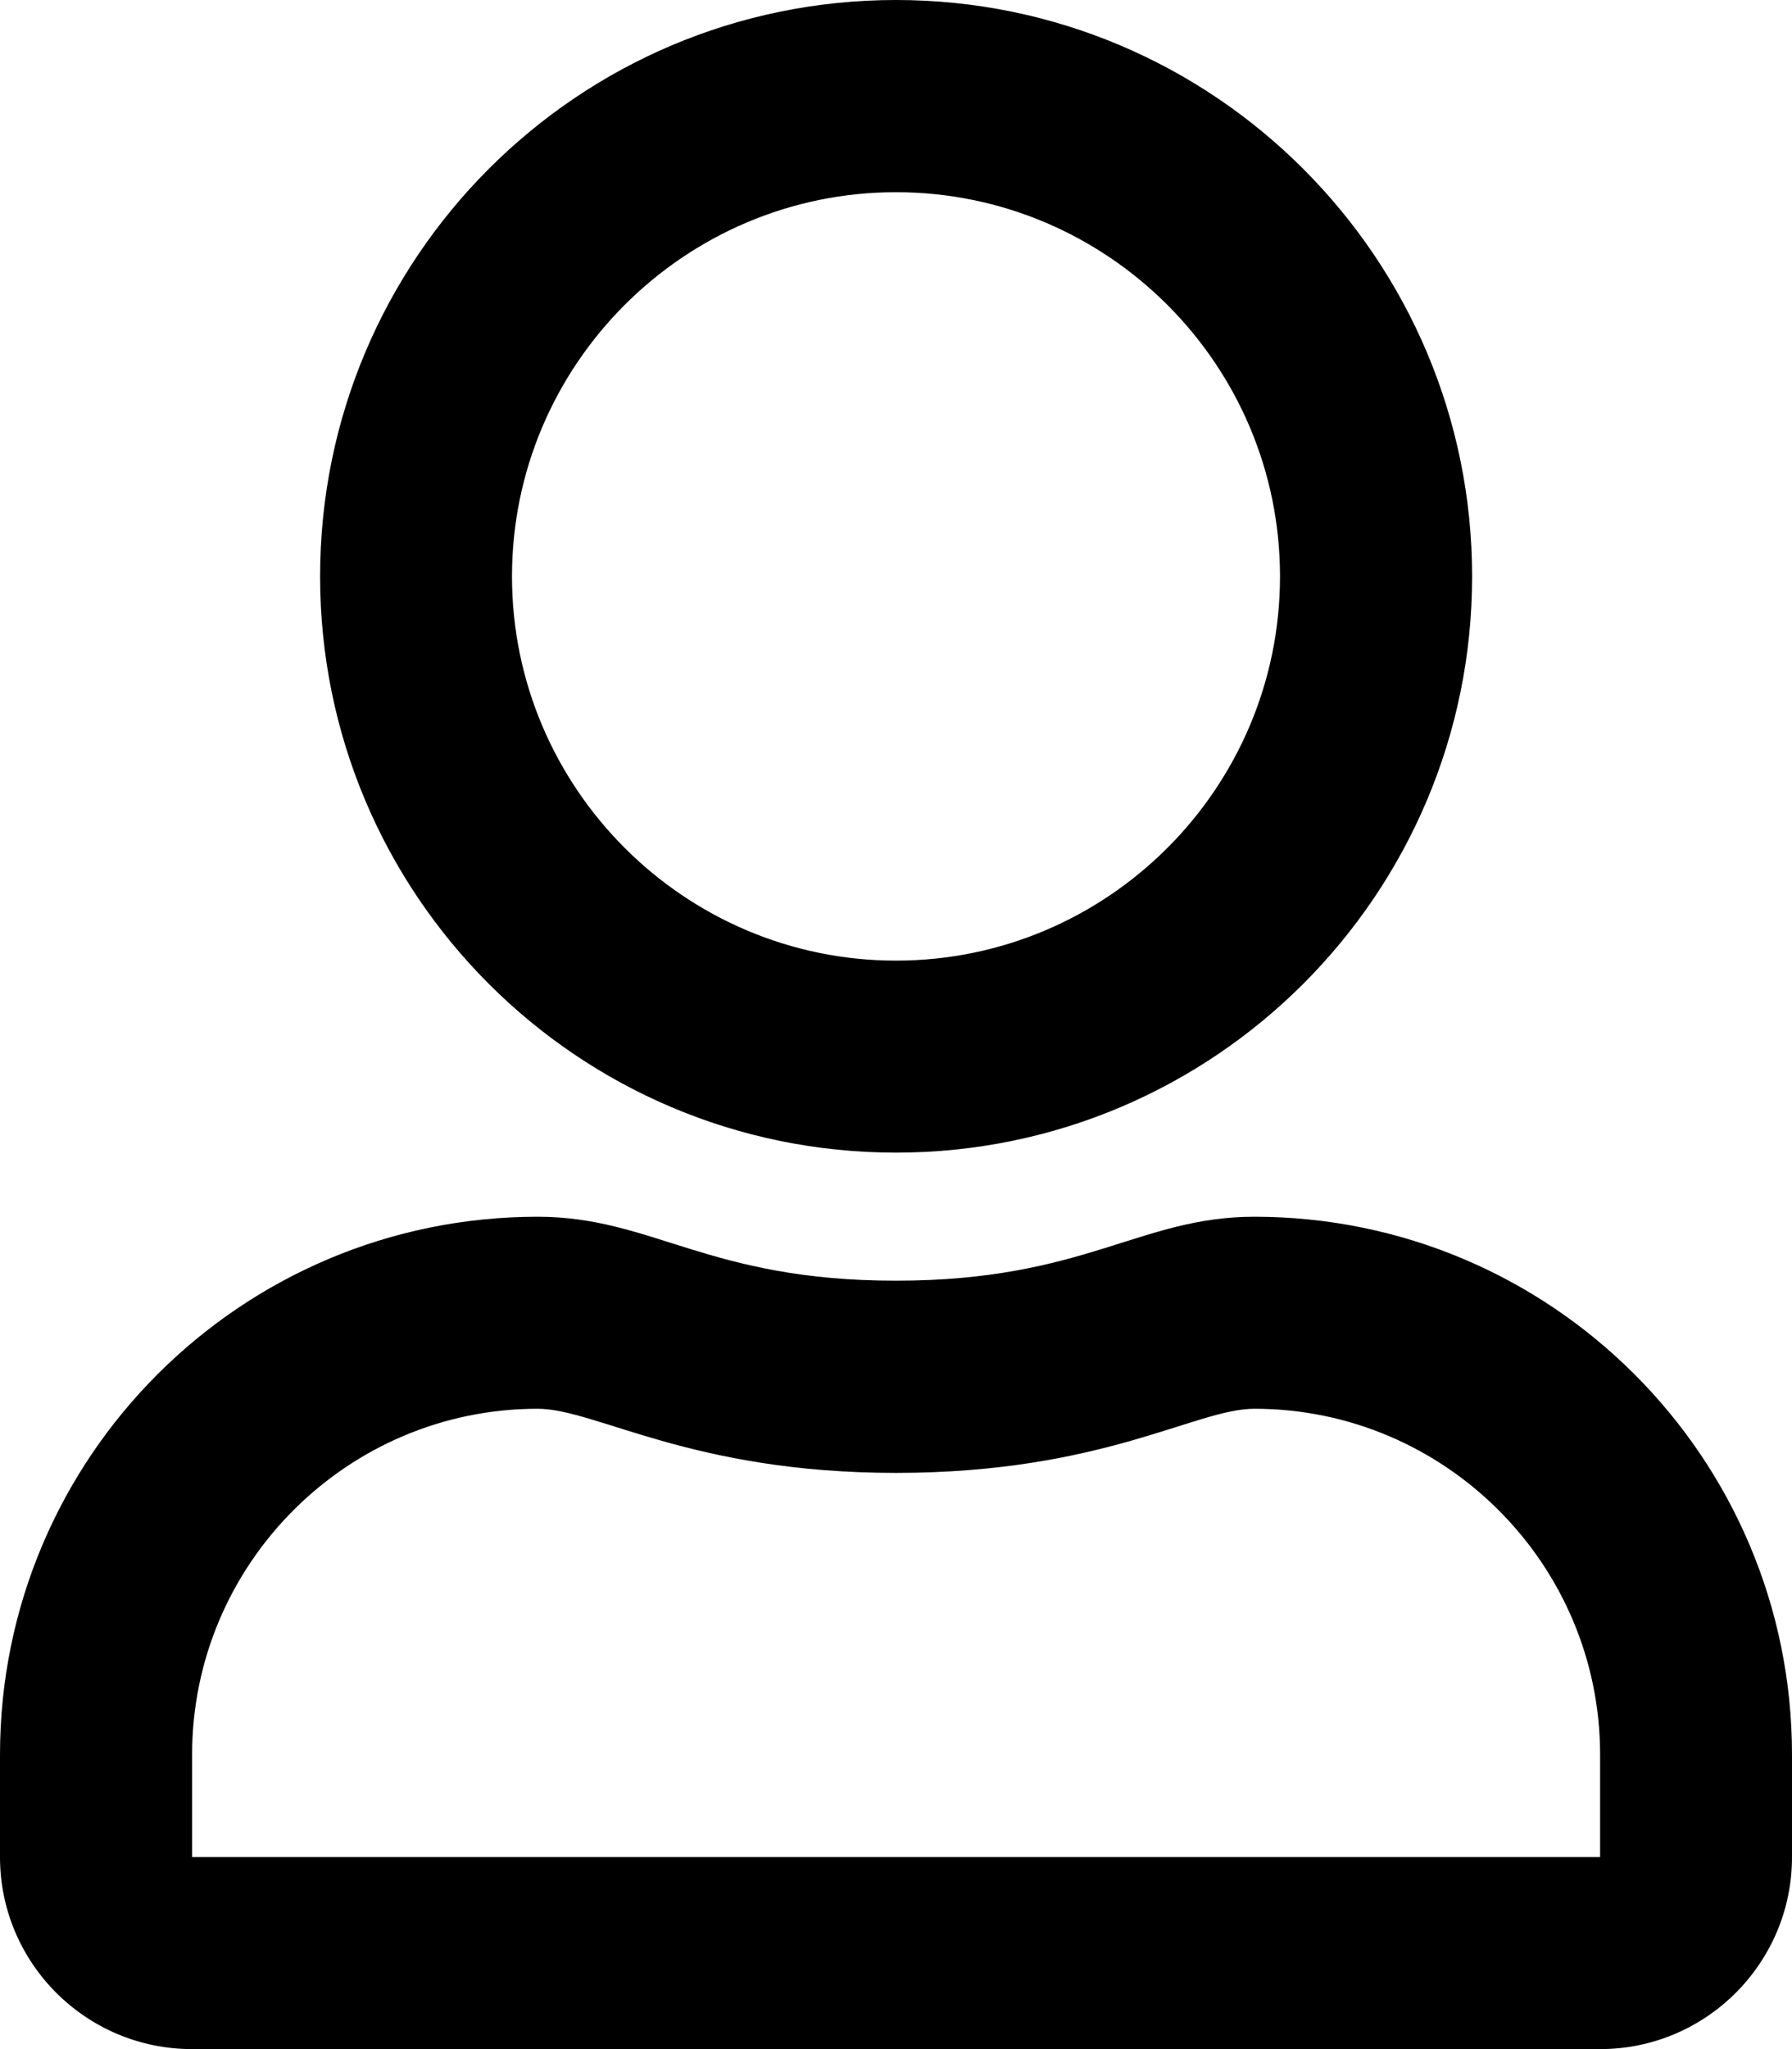 <svg height="1000" width="875" xmlns="http://www.w3.org/2000/svg"><path d="M612.5 593.8c-56.1 0 -83 31.2 -175 31.2s-118.7 -31.2 -175 -31.2C117.6 593.8 0 711.3 0 856.3v50C0 958 42 1000 93.8 1000h687.5c51.7 0 93.7 -42 93.7 -93.7v-50C875 711.3 757.4 593.8 612.5 593.8zm168.8 312.5H93.8v-50c0 -93 75.7 -168.8 168.7 -168.8 28.5 0 74.8 31.3 175 31.3 101 0 146.3 -31.3 175 -31.3 93 0 168.8 75.8 168.8 168.8v50zM437.5 562.5c155.3 0 281.3 -126 281.3 -281.2S592.8 0 437.5 0 156.3 126 156.3 281.3s125.9 281.2 281.2 281.2zm0 -468.7c103.3 0 187.5 84.1 187.5 187.5S540.8 468.8 437.5 468.8 250 384.6 250 281.3 334.2 93.8 437.5 93.8z"/></svg>